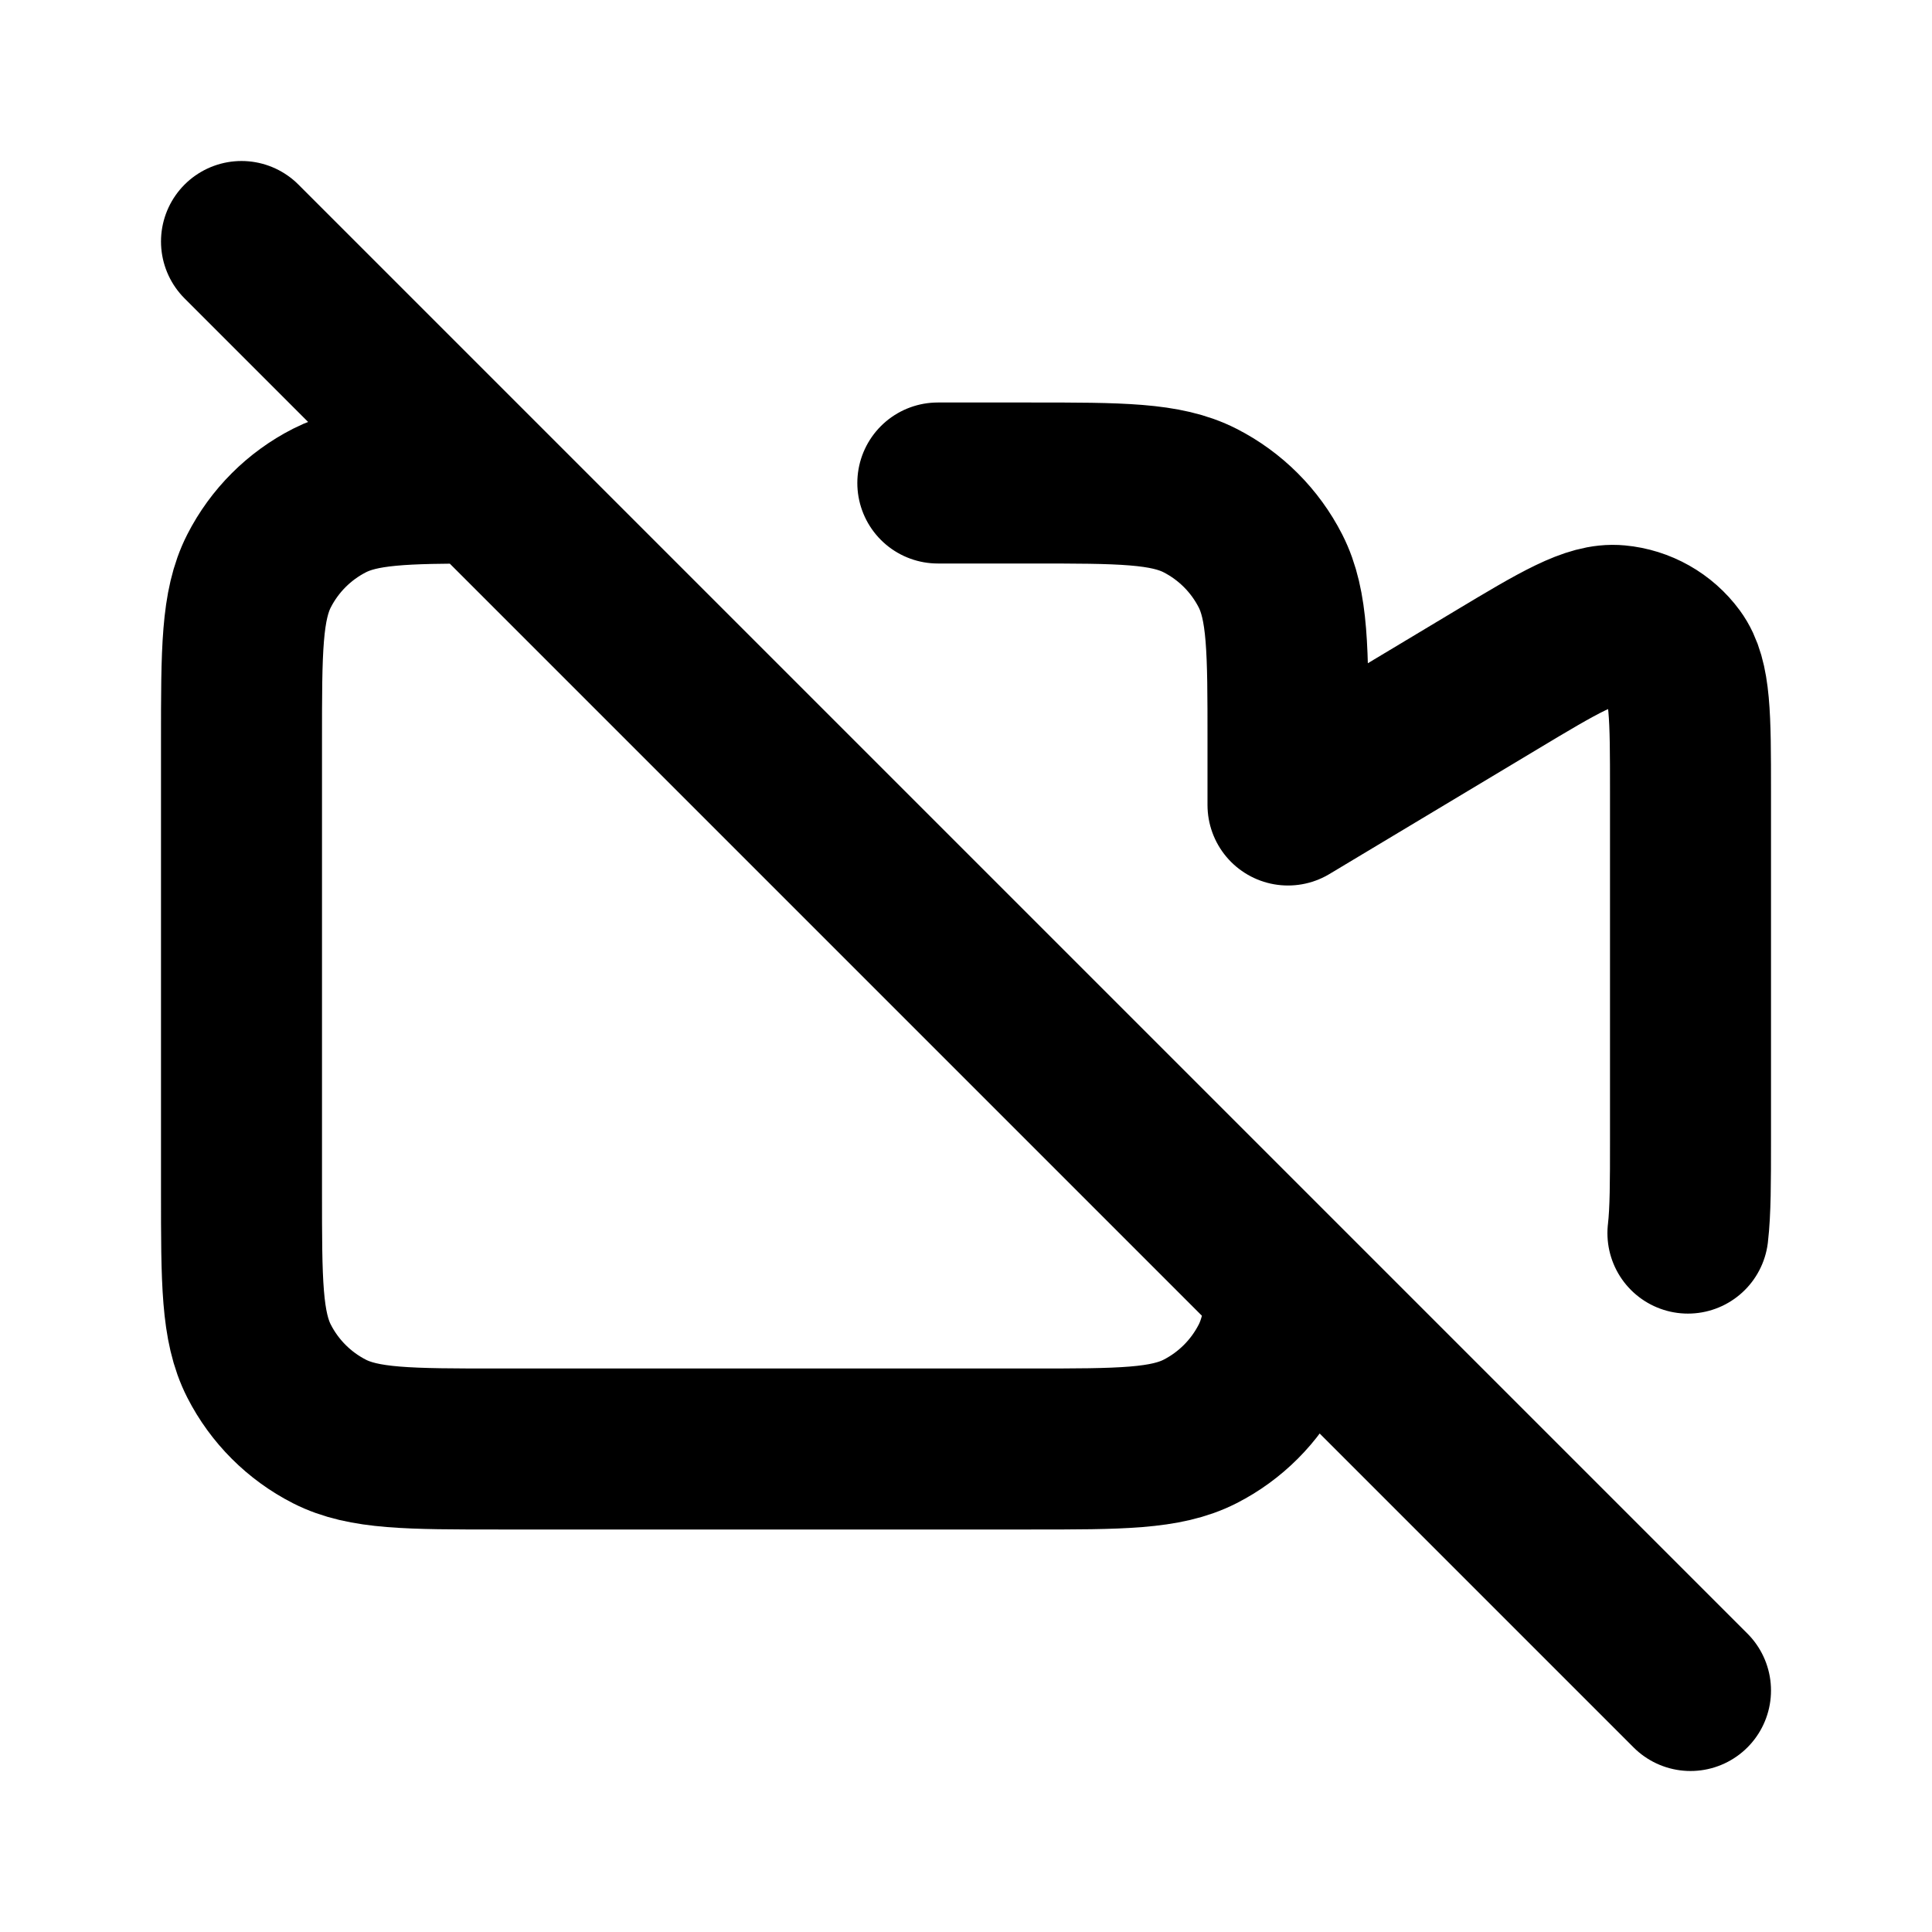 <svg width="24" height="24" viewBox="0 0 24 24" fill="none" xmlns="http://www.w3.org/2000/svg">
<path d="M11.65 6H12.8C13.92 6 14.48 6 14.908 6.218C15.284 6.41 15.59 6.716 15.782 7.092C16 7.52 16 8.08 16 9.2V10L18.577 8.454C19.37 7.978 19.767 7.74 20.093 7.771C20.377 7.797 20.637 7.944 20.806 8.174C21 8.438 21 8.901 21 9.826V14.174C21 14.679 21 15.046 20.968 15.318M3 3L6 6M21 21L15.982 15.982M6 6C5.012 6.001 4.494 6.013 4.092 6.218C3.716 6.41 3.41 6.716 3.218 7.092C3 7.52 3 8.08 3 9.2V14.8C3 15.92 3 16.48 3.218 16.908C3.41 17.284 3.716 17.59 4.092 17.782C4.52 18 5.08 18 6.2 18H12.8C13.92 18 14.48 18 14.908 17.782C15.284 17.59 15.59 17.284 15.782 16.908C15.905 16.667 15.959 16.384 15.982 15.982M6 6L15.982 15.982" stroke="black" stroke-width="2" stroke-linecap="round" stroke-linejoin="round"/>
</svg>
